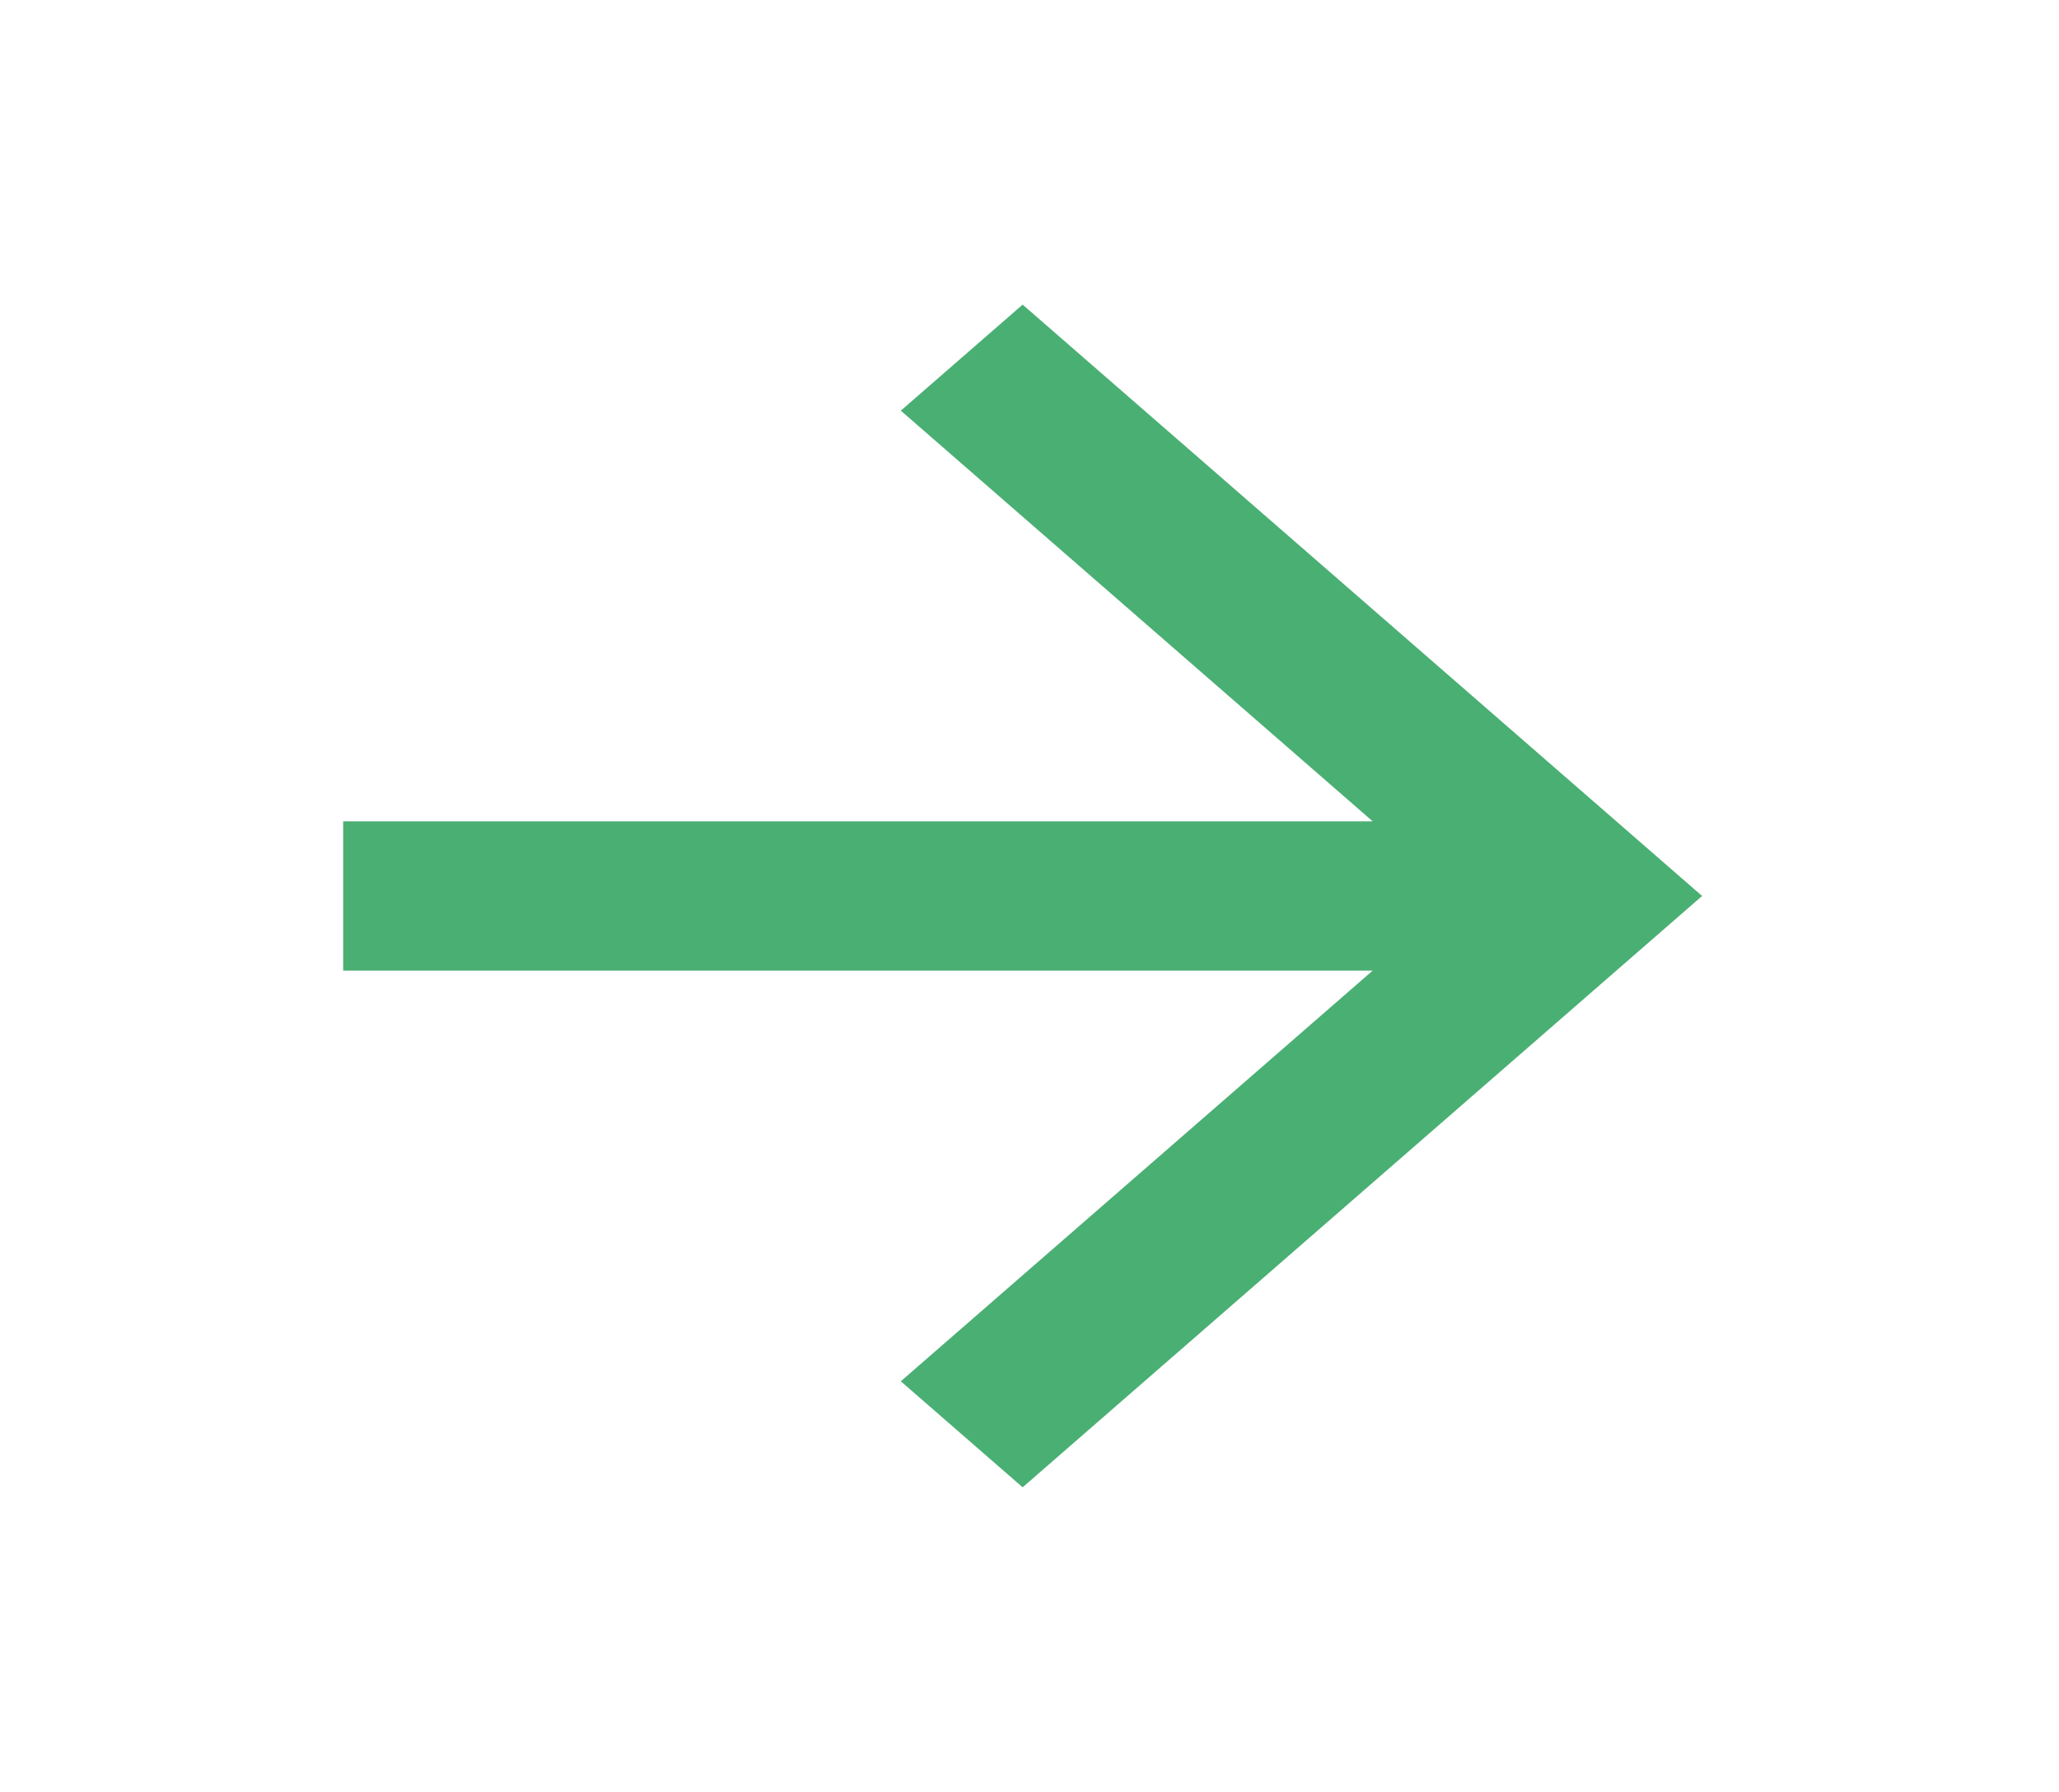 <svg width="54" height="47" viewBox="0 0 54 47" fill="none" xmlns="http://www.w3.org/2000/svg">
<path d="M9 25.458V21.542H36L23.625 10.771L26.82 7.99L44.64 23.5L26.82 39.01L23.625 36.229L36 25.458H9Z" fill="#4AAF73"/>
</svg>
